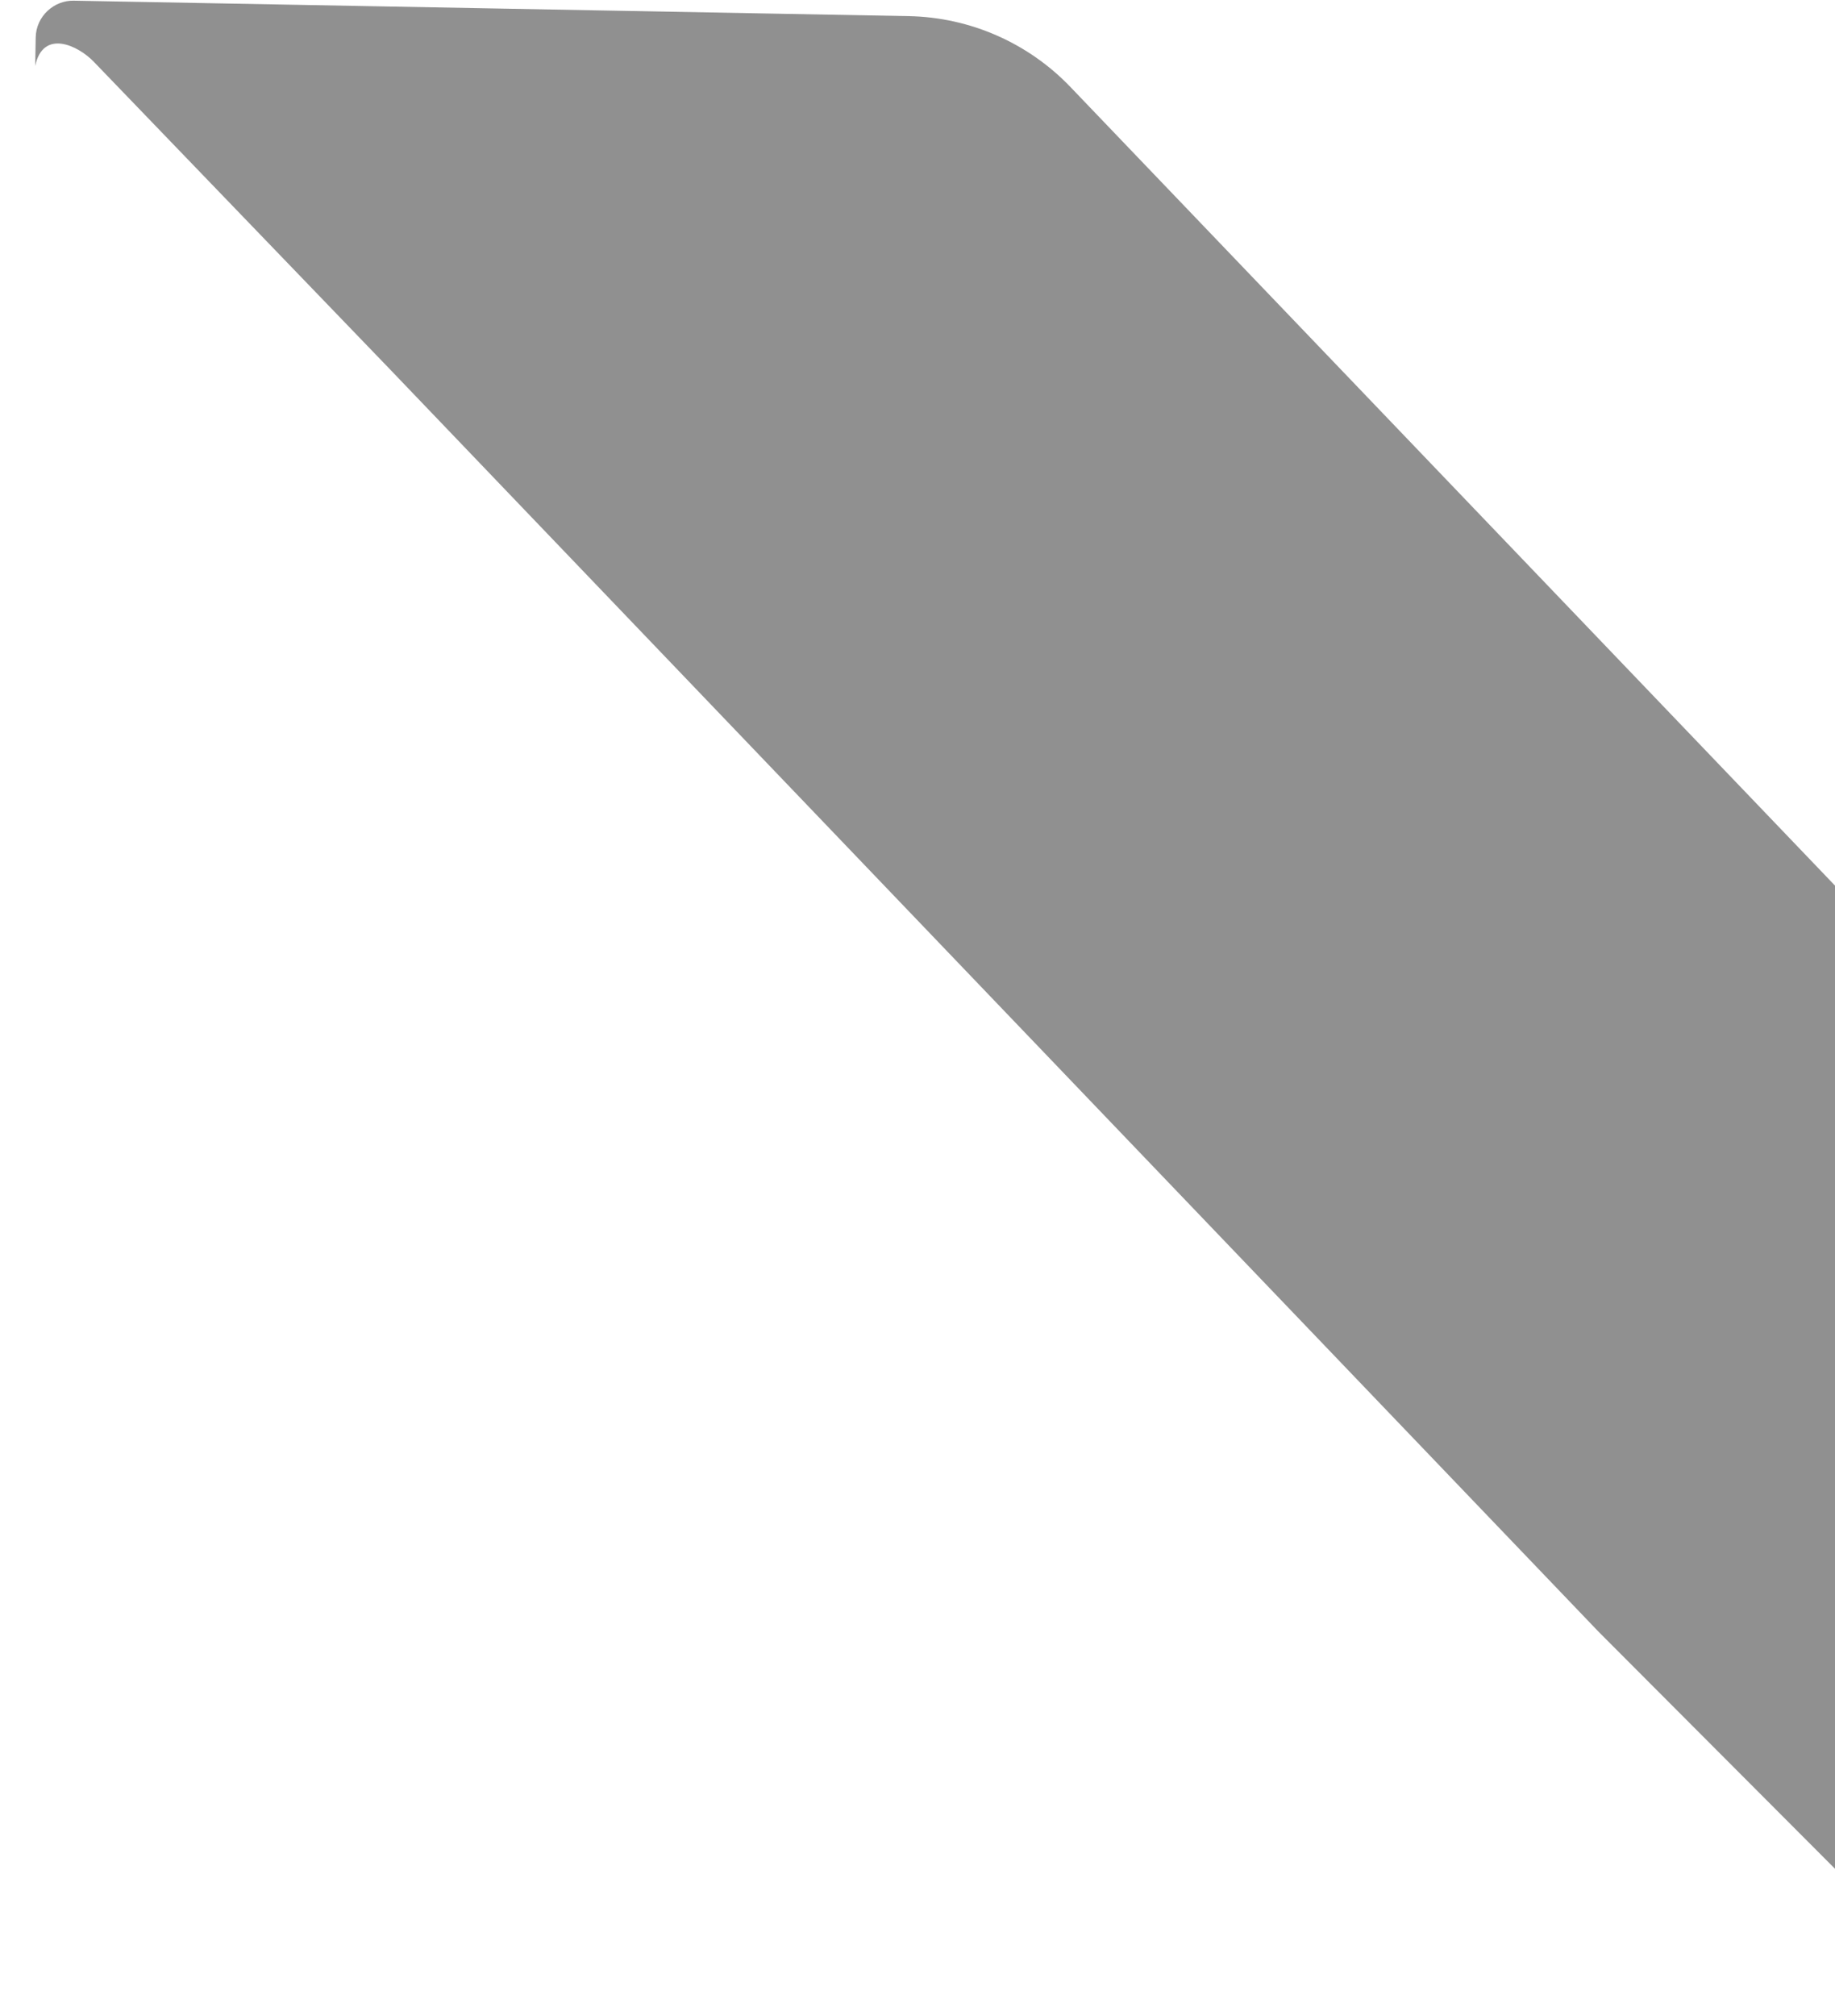 <svg width="142" height="156" viewBox="0 0 142 156" fill="none" xmlns="http://www.w3.org/2000/svg">
<path d="M151.426 148.721C151.74 131.74 152.565 87.149 152.565 87.149C152.652 82.455 150.818 77.726 147.587 74.352L82.832 6.728C79.601 3.354 75.11 1.337 70.309 1.248C70.309 1.248 18.455 0.289 5.697 0.053C4.189 0.025 2.794 1.242 2.763 2.899L2.717 5.384L2.722 5.108C3.325 2.219 6.045 3.512 7.257 4.778L30.28 28.68C61.379 61.157 92.612 93.774 123.71 126.25L147.153 149.747C147.694 150.171 147.818 150.864 147.945 151.418C148.062 152.525 147.221 153.477 146.253 153.873L144.038 154.937L144.998 154.955C148.428 155.018 151.362 152.172 151.426 148.721Z" fill="#616161" fill-opacity="0.7"/>
</svg>
